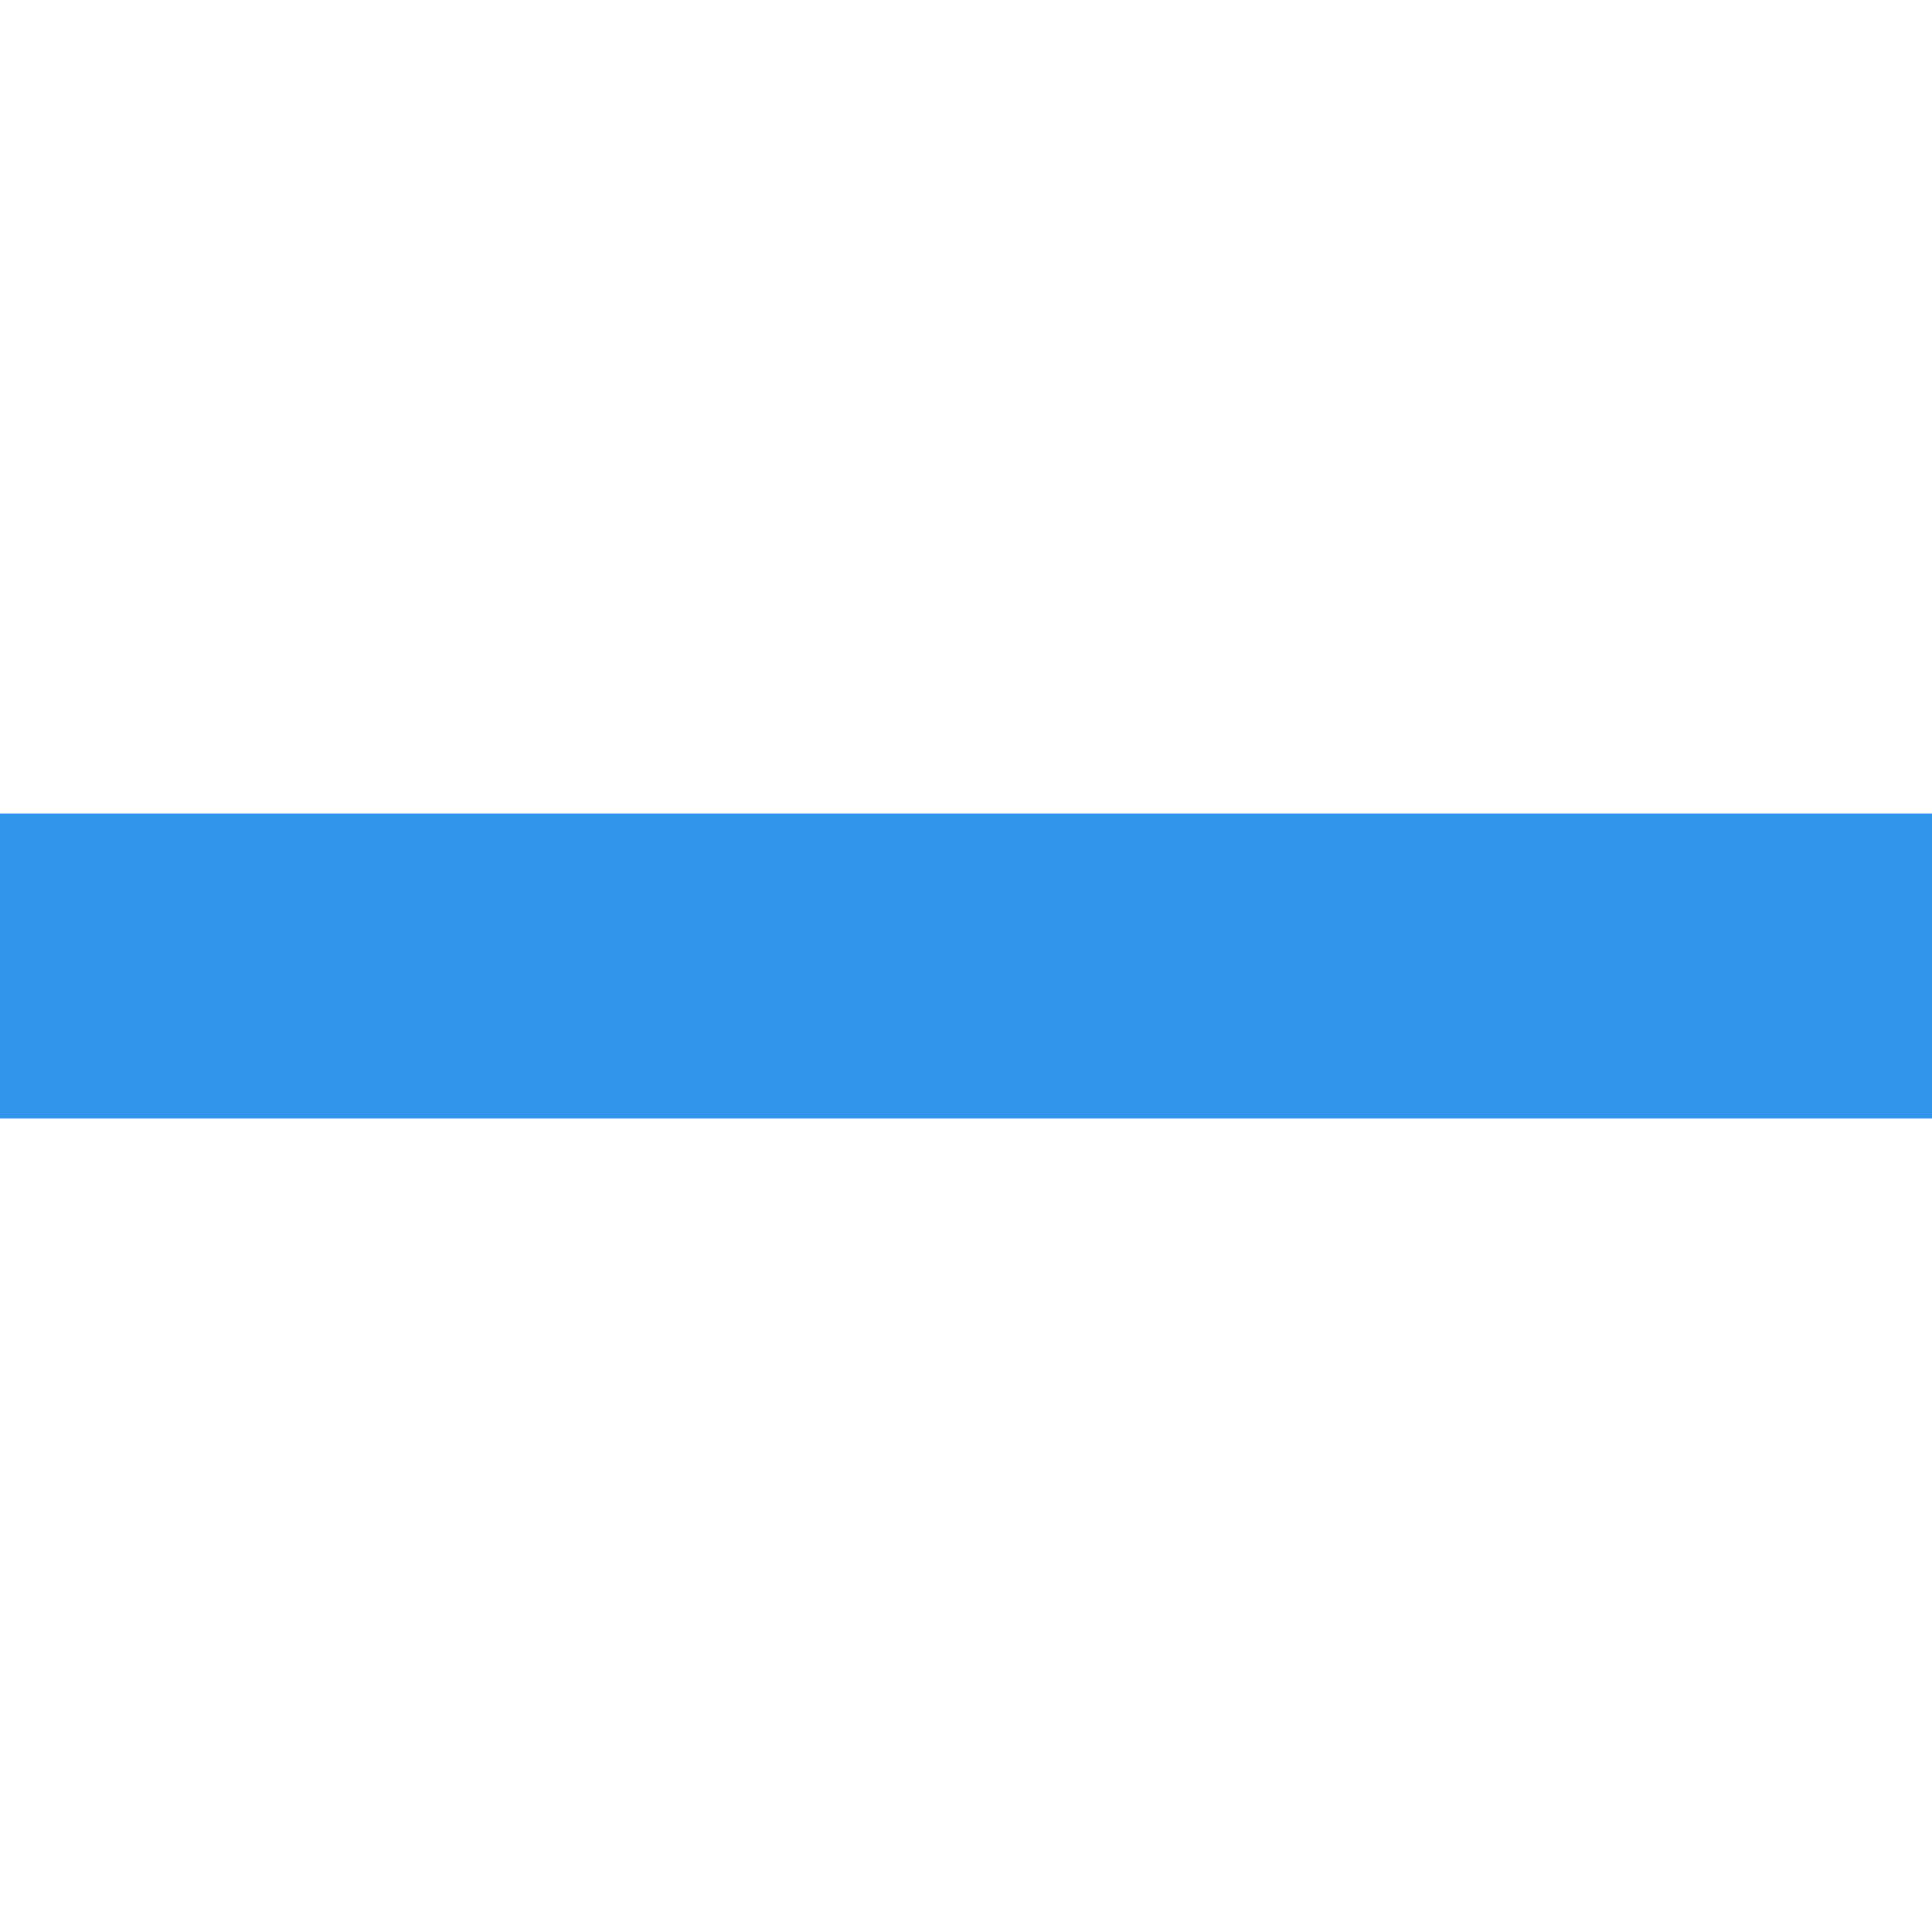 <svg xmlns="http://www.w3.org/2000/svg" viewBox="10 41 19 19" enable-background="new 10 41 19 19"><desc>Created with Avocode</desc><g fill="#3195EC"><path d="M10 49h19v3h-19zM111 49h19v3h-19zM122 41h-3v19h3v-19z"/></g></svg>